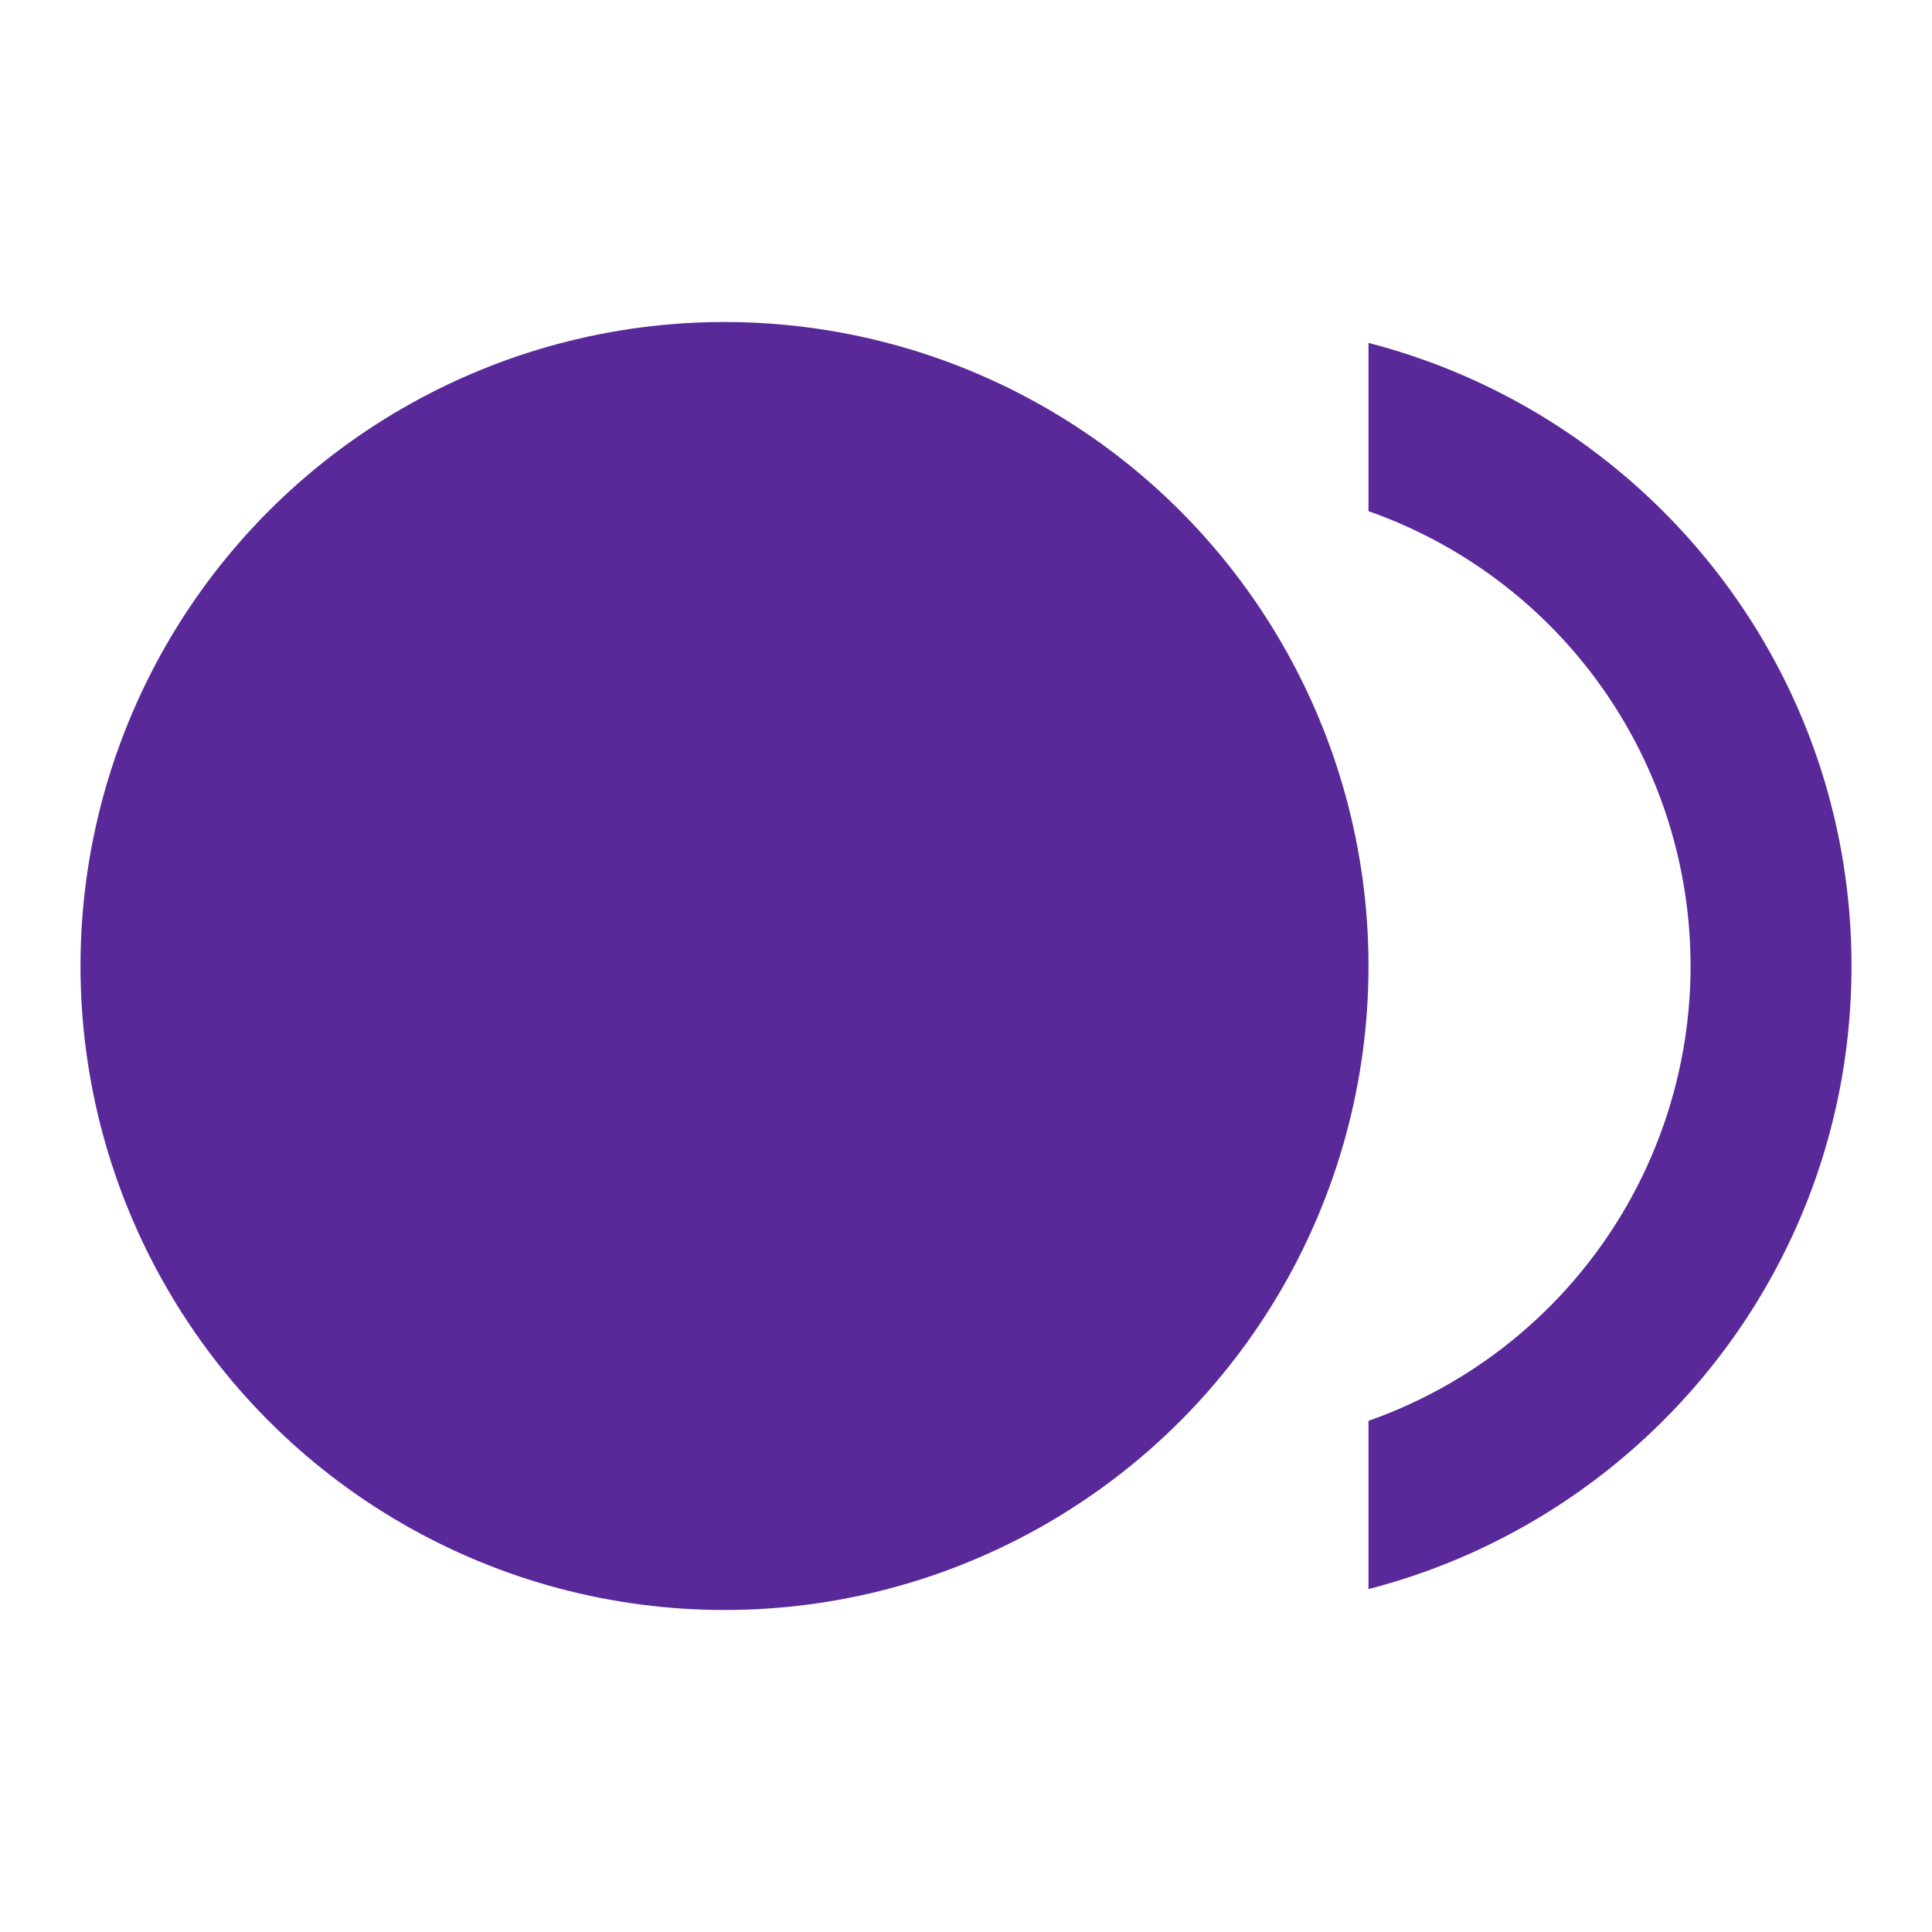 <svg stroke="currentColor" fill="#592999" stroke-width="0" viewBox="0 0 24 24" height="24px" width="24px" xmlns="http://www.w3.org/2000/svg">
    <path fill="none" d="M24 24H0V0h24v24z"></path>
    <circle cx="9" cy="12" r="8"></circle>
    <path d="M17 4.26v2.09a5.99 5.99 0 0 1 0 11.3v2.09c3.45-.89 6-4.01 6-7.74s-2.55-6.85-6-7.74z"></path>
</svg>